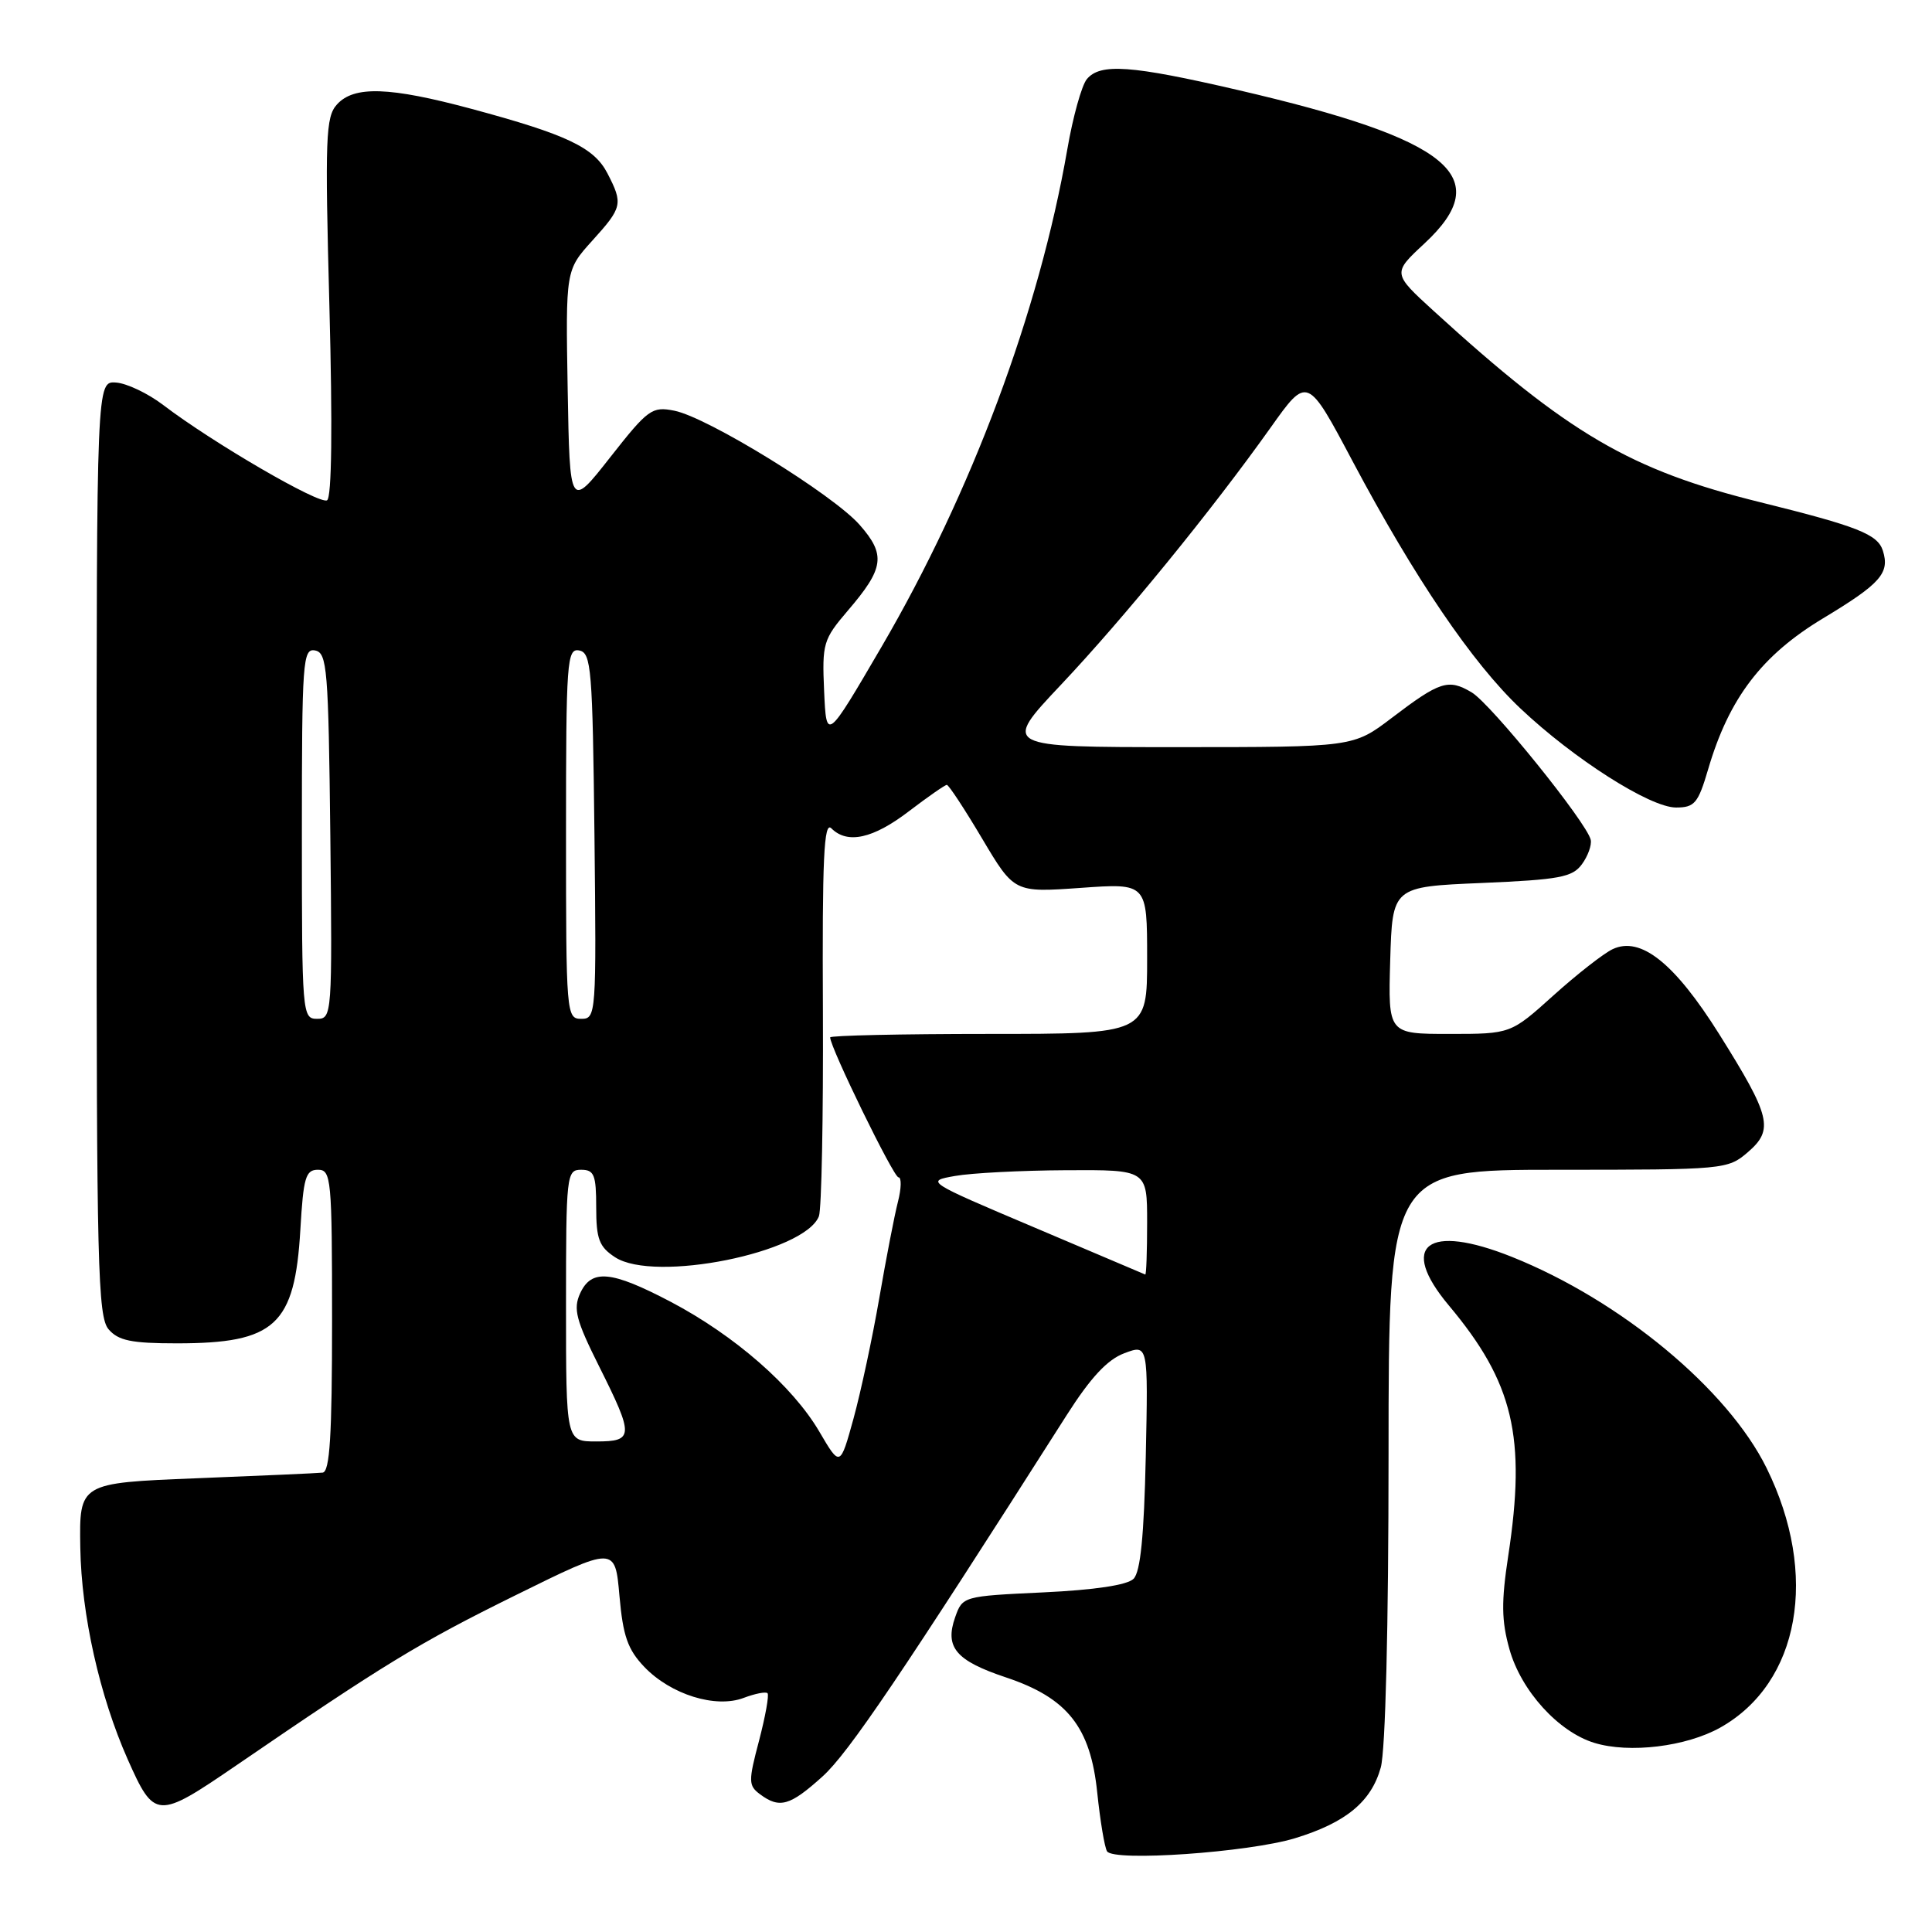 <?xml version="1.0" encoding="UTF-8" standalone="no"?>
<!DOCTYPE svg PUBLIC "-//W3C//DTD SVG 1.1//EN" "http://www.w3.org/Graphics/SVG/1.1/DTD/svg11.dtd" >
<svg xmlns="http://www.w3.org/2000/svg" xmlns:xlink="http://www.w3.org/1999/xlink" version="1.1" viewBox="0 0 256 256">
 <g >
 <path fill="currentColor"
d=" M 171.61 243.57 C 178.34 241.51 181.70 238.74 182.96 234.20 C 183.58 231.97 183.99 215.54 183.99 192.75 C 184.00 155.00 184.00 155.00 206.44 155.00 C 228.50 155.00 228.94 154.96 231.60 152.67 C 235.07 149.68 234.65 147.95 227.79 137.01 C 221.87 127.59 217.39 124.02 213.68 125.77 C 212.48 126.34 208.95 129.10 205.84 131.90 C 200.18 137.00 200.18 137.00 192.05 137.00 C 183.93 137.00 183.93 137.00 184.21 127.25 C 184.50 117.50 184.50 117.50 196.33 117.00 C 206.64 116.56 208.35 116.24 209.61 114.52 C 210.41 113.43 210.93 111.97 210.78 111.28 C 210.27 109.01 197.55 93.25 195.00 91.74 C 191.91 89.91 190.80 90.27 184.41 95.13 C 179.32 99.00 179.32 99.00 156.05 99.00 C 132.79 99.00 132.79 99.00 140.57 90.75 C 148.96 81.86 160.56 67.63 168.37 56.65 C 173.23 49.81 173.23 49.81 179.25 61.16 C 187.44 76.57 195.08 87.84 201.45 93.86 C 208.53 100.56 218.64 107.00 222.08 107.00 C 224.54 107.00 225.01 106.44 226.33 101.96 C 229.09 92.53 233.43 86.83 241.57 81.93 C 249.19 77.34 250.43 75.94 249.49 72.97 C 248.80 70.79 246.17 69.75 233.25 66.55 C 216.03 62.30 207.81 57.48 190.00 41.23 C 184.50 36.21 184.50 36.21 188.75 32.26 C 198.26 23.42 192.24 18.47 164.00 11.92 C 149.86 8.64 145.78 8.35 144.01 10.49 C 143.33 11.31 142.16 15.50 141.42 19.81 C 137.69 41.30 128.73 65.29 116.83 85.67 C 109.50 98.22 109.50 98.22 109.20 91.57 C 108.92 85.25 109.08 84.73 112.35 80.90 C 117.16 75.29 117.40 73.52 113.91 69.55 C 110.38 65.53 93.77 55.29 89.35 54.42 C 86.39 53.83 85.87 54.21 80.85 60.60 C 75.50 67.41 75.50 67.41 75.22 51.60 C 74.95 35.80 74.95 35.80 78.47 31.90 C 82.48 27.47 82.58 27.02 80.48 22.95 C 78.71 19.54 75.12 17.83 62.50 14.43 C 51.61 11.50 46.91 11.34 44.65 13.84 C 43.15 15.49 43.05 18.19 43.65 40.68 C 44.07 56.53 43.96 65.91 43.34 66.29 C 42.35 66.90 28.20 58.68 21.62 53.66 C 19.61 52.13 16.80 50.79 15.38 50.69 C 12.80 50.50 12.80 50.50 12.80 112.39 C 12.79 167.59 12.96 174.48 14.39 176.14 C 15.68 177.64 17.40 178.00 23.43 178.00 C 36.47 178.00 39.06 175.61 39.80 162.92 C 40.20 156.01 40.50 155.00 42.13 155.00 C 43.89 155.00 44.00 156.12 44.00 175.00 C 44.00 190.26 43.70 195.03 42.75 195.13 C 42.06 195.21 34.53 195.54 26.00 195.88 C 10.50 196.50 10.50 196.50 10.64 205.08 C 10.79 213.98 13.20 224.73 16.92 233.12 C 20.46 241.08 20.82 241.10 31.27 233.95 C 50.90 220.51 55.54 217.68 68.31 211.38 C 81.50 204.87 81.50 204.87 82.08 211.45 C 82.55 216.80 83.18 218.57 85.38 220.88 C 88.89 224.54 94.83 226.39 98.54 224.98 C 100.05 224.41 101.47 224.13 101.70 224.36 C 101.93 224.60 101.42 227.42 100.58 230.64 C 99.15 236.04 99.16 236.60 100.71 237.75 C 103.30 239.68 104.67 239.29 108.99 235.39 C 112.43 232.28 119.43 221.93 141.35 187.50 C 144.51 182.54 146.73 180.15 148.98 179.31 C 152.14 178.12 152.14 178.12 151.82 193.01 C 151.59 203.50 151.12 208.29 150.20 209.20 C 149.38 210.03 145.04 210.68 138.22 211.00 C 127.60 211.50 127.54 211.52 126.56 214.30 C 125.16 218.28 126.66 220.05 133.28 222.26 C 141.44 224.98 144.50 228.84 145.39 237.53 C 145.78 241.27 146.36 244.77 146.69 245.31 C 147.55 246.70 165.45 245.45 171.61 243.57 Z  M 227.95 228.91 C 238.48 222.99 241.04 208.65 234.09 194.54 C 228.95 184.09 214.76 172.32 200.35 166.55 C 189.10 162.05 185.28 164.98 191.98 172.98 C 200.54 183.19 202.25 190.40 199.85 206.15 C 198.92 212.26 198.95 214.75 200.01 218.53 C 201.55 224.03 206.49 229.48 211.26 230.94 C 215.90 232.36 223.44 231.44 227.95 228.91 Z  M 108.56 189.69 C 105.02 183.66 97.35 176.96 88.88 172.50 C 80.97 168.35 78.36 168.11 76.86 171.40 C 75.94 173.44 76.32 174.92 79.38 181.04 C 84.02 190.31 84.00 191.00 79.00 191.00 C 75.00 191.00 75.00 191.00 75.00 173.00 C 75.00 155.67 75.07 155.00 77.00 155.00 C 78.73 155.00 79.00 155.67 79.00 159.98 C 79.00 164.18 79.39 165.21 81.50 166.59 C 86.71 170.00 106.61 166.00 108.51 161.16 C 108.86 160.25 109.10 148.03 109.04 134.01 C 108.94 113.72 109.17 108.77 110.16 109.76 C 112.28 111.88 115.67 111.14 120.43 107.50 C 122.95 105.58 125.22 104.00 125.46 104.00 C 125.71 104.00 127.82 107.21 130.15 111.14 C 134.39 118.27 134.39 118.27 143.19 117.65 C 152.00 117.02 152.00 117.02 152.00 127.01 C 152.00 137.00 152.00 137.00 131.00 137.00 C 119.45 137.00 110.00 137.21 110.00 137.46 C 110.00 138.79 118.40 156.00 119.05 156.00 C 119.47 156.00 119.44 157.46 118.98 159.25 C 118.52 161.04 117.41 166.78 116.51 172.00 C 115.61 177.22 114.07 184.40 113.10 187.95 C 111.32 194.40 111.32 194.40 108.56 189.69 Z  M 137.05 162.64 C 122.65 156.54 122.62 156.51 126.55 155.82 C 128.72 155.43 135.34 155.09 141.25 155.06 C 152.00 155.00 152.00 155.00 152.00 162.00 C 152.00 165.85 151.89 168.95 151.75 168.88 C 151.61 168.82 145.00 166.01 137.05 162.64 Z  M 40.00 110.43 C 40.00 87.56 40.12 85.88 41.75 86.19 C 43.35 86.50 43.52 88.60 43.77 110.76 C 44.03 134.49 43.99 135.00 42.02 135.00 C 40.05 135.00 40.00 134.41 40.00 110.43 Z  M 75.00 110.43 C 75.00 87.56 75.12 85.88 76.75 86.19 C 78.35 86.50 78.52 88.60 78.77 110.76 C 79.03 134.49 78.99 135.00 77.02 135.00 C 75.05 135.00 75.00 134.41 75.00 110.43 Z "/>
</g>
</svg>